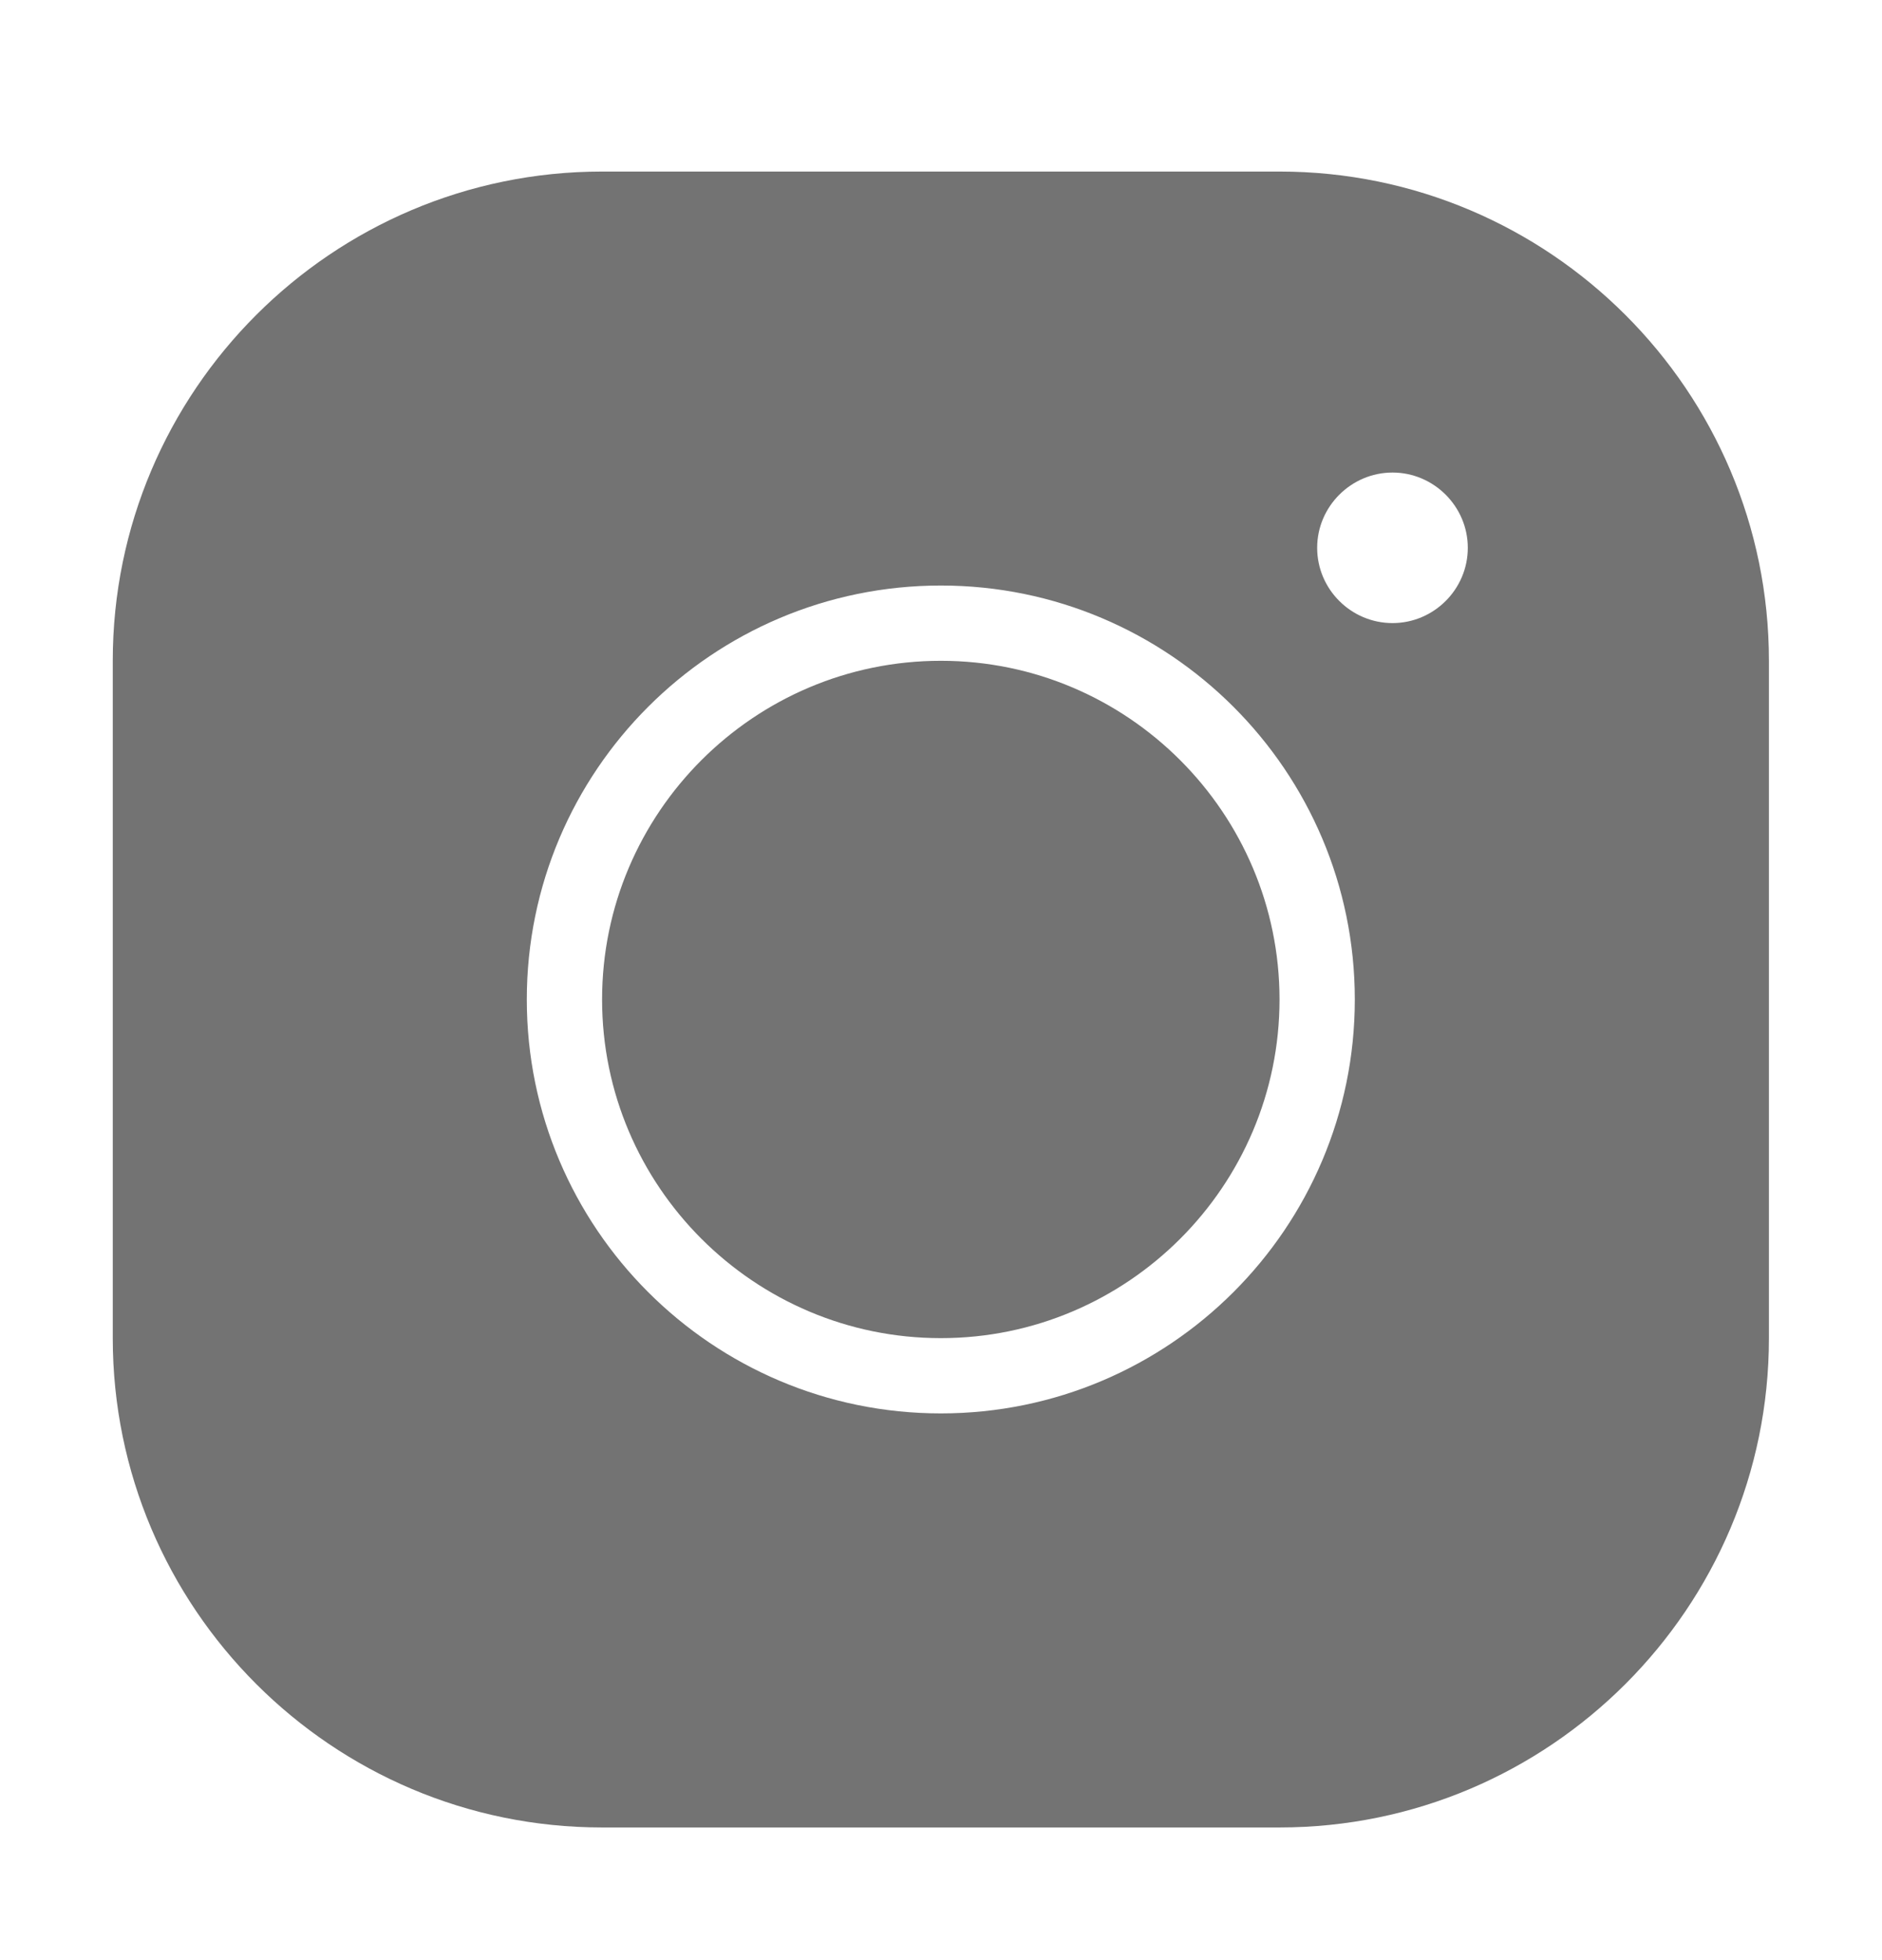 <svg width="24" height="25" viewBox="0 0 24 25" fill="none" xmlns="http://www.w3.org/2000/svg">
<path d="M7.678 2.188C4.236 2.188 1.438 4.986 1.438 8.428V17.067C1.438 20.509 4.236 23.308 7.678 23.308H16.317C19.759 23.308 22.558 20.509 22.558 17.067V8.428C22.558 4.986 19.759 2.188 16.317 2.188H7.678ZM17.758 6.027C18.285 6.027 18.718 6.46 18.718 6.987C18.718 7.516 18.285 7.947 17.758 7.947C17.23 7.947 16.797 7.516 16.797 6.987C16.797 6.46 17.23 6.027 17.758 6.027ZM11.998 7.468C14.911 7.468 17.277 9.834 17.277 12.748C17.277 15.661 14.911 18.027 11.998 18.027C9.084 18.027 6.718 15.661 6.718 12.748C6.718 9.834 9.084 7.468 11.998 7.468ZM11.998 8.428C9.617 8.428 7.678 10.367 7.678 12.748C7.678 15.128 9.617 17.067 11.998 17.067C14.378 17.067 16.317 15.128 16.317 12.748C16.317 10.367 14.378 8.428 11.998 8.428Z" fill="#737373"/>
</svg>
